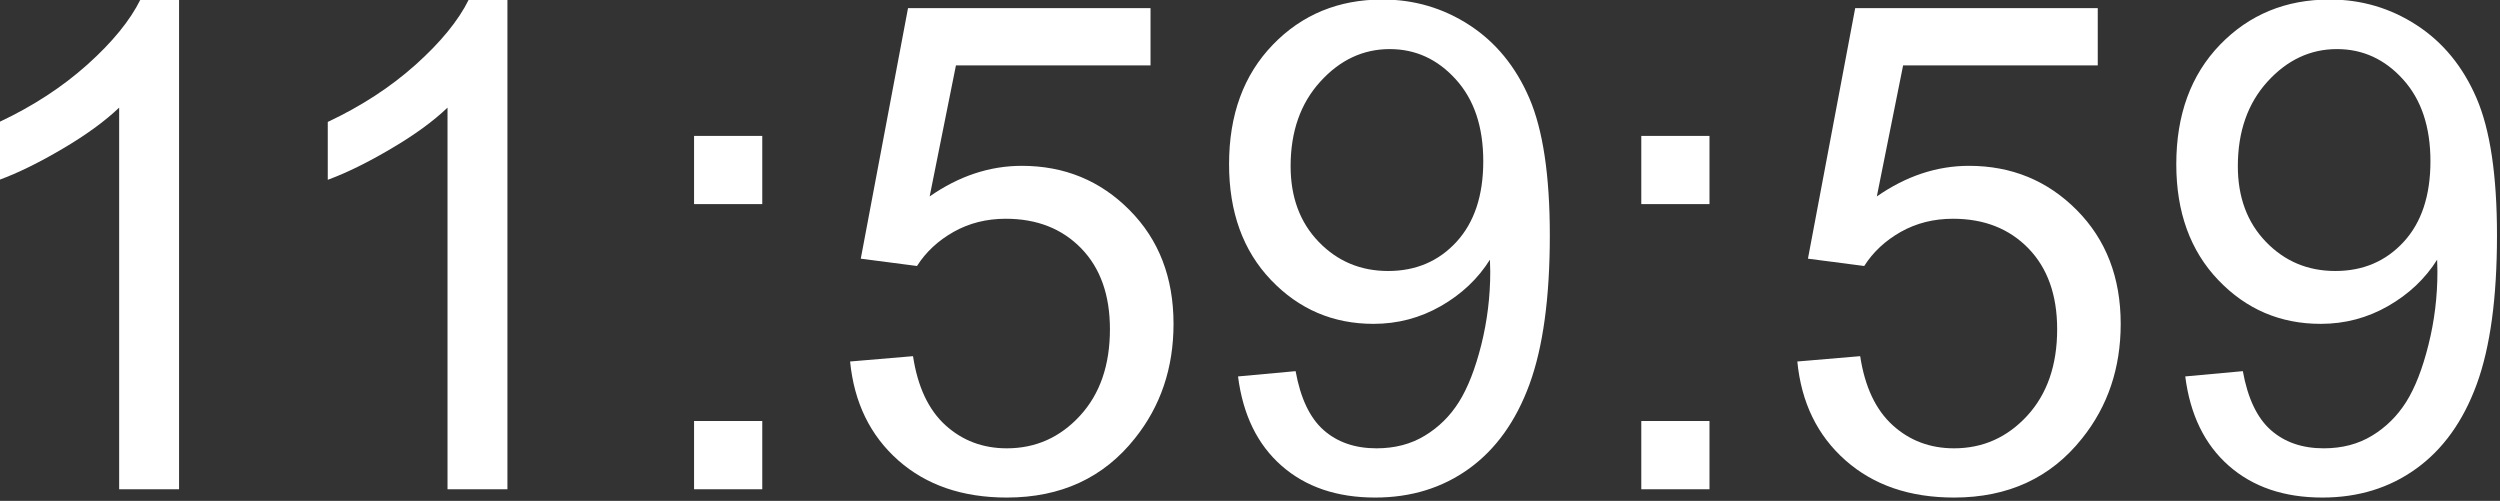 <?xml version="1.0" encoding="UTF-8" standalone="no"?>
<!DOCTYPE svg PUBLIC "-//W3C//DTD SVG 1.1//EN" "http://www.w3.org/Graphics/SVG/1.1/DTD/svg11.dtd">
<svg width="100%" height="100%" viewBox="0 0 574 115" version="1.1" xmlns="http://www.w3.org/2000/svg" xmlns:xlink="http://www.w3.org/1999/xlink" xml:space="preserve" style="fill-rule:evenodd;clip-rule:evenodd;stroke-linejoin:round;stroke-miterlimit:1.414;">
    <rect x="0" y="0" width="574" height="115" fill="#333333" stroke="none"/>
    <g transform="matrix(1,0,0,1,-361.379,-275.615)">
        <g transform="matrix(13.037,0,0,13.037,-4145.01,-3322.29)">
            <path d="M348.815,284.593L347.76,284.593L347.76,277.872C347.506,278.114 347.173,278.356 346.761,278.598C346.349,278.841 345.979,279.022 345.651,279.143L345.651,278.124C346.241,277.846 346.756,277.511 347.198,277.116C347.639,276.721 347.952,276.339 348.135,275.968L348.815,275.968L348.815,284.593Z" style="fill:white;fill-rule:nonzero;"/>
            <path d="M354.598,284.593L353.543,284.593L353.543,277.872C353.29,278.114 352.957,278.356 352.544,278.598C352.132,278.841 351.762,279.022 351.434,279.143L351.434,278.124C352.024,277.846 352.54,277.511 352.981,277.116C353.422,276.721 353.735,276.339 353.918,275.968L354.598,275.968L354.598,284.593Z" style="fill:white;fill-rule:nonzero;"/>
            <path d="M357.885,279.571L357.885,278.37L359.086,278.37L359.086,279.571L357.885,279.571ZM357.885,284.593L357.885,283.391L359.086,283.391L359.086,284.593L357.885,284.593Z" style="fill:white;fill-rule:nonzero;"/>
            <path d="M360.633,282.343L361.741,282.249C361.823,282.788 362.013,283.193 362.312,283.465C362.611,283.736 362.971,283.872 363.393,283.872C363.901,283.872 364.331,283.68 364.682,283.298C365.034,282.915 365.209,282.407 365.209,281.774C365.209,281.173 365.041,280.698 364.703,280.35C364.365,280.003 363.922,279.829 363.375,279.829C363.036,279.829 362.729,279.906 362.456,280.06C362.182,280.215 361.967,280.415 361.811,280.661L360.821,280.532L361.653,276.12L365.924,276.12L365.924,277.128L362.497,277.128L362.034,279.436C362.549,279.077 363.09,278.897 363.657,278.897C364.407,278.897 365.04,279.157 365.555,279.677C366.071,280.196 366.329,280.864 366.329,281.68C366.329,282.458 366.102,283.13 365.649,283.696C365.098,284.391 364.346,284.739 363.393,284.739C362.612,284.739 361.974,284.52 361.48,284.083C360.986,283.645 360.704,283.065 360.633,282.343Z" style="fill:white;fill-rule:nonzero;"/>
            <path d="M367.465,282.606L368.479,282.513C368.565,282.989 368.729,283.335 368.971,283.55C369.213,283.764 369.524,283.872 369.903,283.872C370.227,283.872 370.511,283.798 370.755,283.649C371,283.501 371.2,283.303 371.356,283.055C371.512,282.806 371.643,282.471 371.749,282.05C371.854,281.628 371.907,281.198 371.907,280.761C371.907,280.714 371.905,280.643 371.901,280.55C371.69,280.886 371.402,281.158 371.037,281.367C370.671,281.576 370.276,281.68 369.85,281.68C369.139,281.68 368.538,281.423 368.045,280.907C367.553,280.391 367.307,279.712 367.307,278.868C367.307,277.997 367.564,277.296 368.078,276.764C368.591,276.233 369.235,275.968 370.008,275.968C370.567,275.968 371.078,276.118 371.541,276.419C372.003,276.72 372.355,277.148 372.595,277.705C372.835,278.262 372.956,279.067 372.956,280.122C372.956,281.22 372.836,282.094 372.598,282.744C372.36,283.394 372.005,283.889 371.535,284.229C371.064,284.569 370.512,284.739 369.879,284.739C369.208,284.739 368.659,284.553 368.233,284.18C367.807,283.806 367.551,283.282 367.465,282.606ZM371.784,278.815C371.784,278.21 371.623,277.729 371.3,277.374C370.978,277.018 370.59,276.841 370.137,276.841C369.668,276.841 369.26,277.032 368.913,277.415C368.565,277.798 368.391,278.294 368.391,278.903C368.391,279.45 368.556,279.894 368.886,280.236C369.216,280.578 369.624,280.749 370.108,280.749C370.596,280.749 370.998,280.578 371.312,280.236C371.626,279.894 371.784,279.421 371.784,278.815Z" style="fill:white;fill-rule:nonzero;"/>
            <path d="M374.567,279.571L374.567,278.37L375.768,278.37L375.768,279.571L374.567,279.571ZM374.567,284.593L374.567,283.391L375.768,283.391L375.768,284.593L374.567,284.593Z" style="fill:white;fill-rule:nonzero;"/>
            <path d="M377.315,282.343L378.422,282.249C378.504,282.788 378.695,283.193 378.994,283.465C379.292,283.736 379.653,283.872 380.075,283.872C380.583,283.872 381.012,283.68 381.364,283.298C381.715,282.915 381.891,282.407 381.891,281.774C381.891,281.173 381.722,280.698 381.384,280.35C381.046,280.003 380.604,279.829 380.057,279.829C379.717,279.829 379.411,279.906 379.137,280.06C378.864,280.215 378.649,280.415 378.493,280.661L377.502,280.532L378.334,276.12L382.606,276.12L382.606,277.128L379.178,277.128L378.715,279.436C379.231,279.077 379.772,278.897 380.338,278.897C381.088,278.897 381.721,279.157 382.237,279.677C382.752,280.196 383.01,280.864 383.01,281.68C383.01,282.458 382.784,283.13 382.331,283.696C381.78,284.391 381.028,284.739 380.075,284.739C379.293,284.739 378.656,284.52 378.162,284.083C377.667,283.645 377.385,283.065 377.315,282.343Z" style="fill:white;fill-rule:nonzero;"/>
            <path d="M384.147,282.606L385.161,282.513C385.247,282.989 385.411,283.335 385.653,283.55C385.895,283.764 386.206,283.872 386.584,283.872C386.909,283.872 387.193,283.798 387.437,283.649C387.681,283.501 387.881,283.303 388.038,283.055C388.194,282.806 388.325,282.471 388.43,282.05C388.536,281.628 388.588,281.198 388.588,280.761C388.588,280.714 388.586,280.643 388.583,280.55C388.372,280.886 388.083,281.158 387.718,281.367C387.353,281.576 386.958,281.68 386.532,281.68C385.821,281.68 385.219,281.423 384.727,280.907C384.235,280.391 383.989,279.712 383.989,278.868C383.989,277.997 384.246,277.296 384.759,276.764C385.273,276.233 385.917,275.968 386.69,275.968C387.249,275.968 387.759,276.118 388.222,276.419C388.685,276.72 389.037,277.148 389.277,277.705C389.517,278.262 389.637,279.067 389.637,280.122C389.637,281.22 389.518,282.094 389.28,282.744C389.042,283.394 388.687,283.889 388.216,284.229C387.746,284.569 387.194,284.739 386.561,284.739C385.889,284.739 385.34,284.553 384.915,284.18C384.489,283.806 384.233,283.282 384.147,282.606ZM388.465,278.815C388.465,278.21 388.304,277.729 387.982,277.374C387.66,277.018 387.272,276.841 386.819,276.841C386.35,276.841 385.942,277.032 385.594,277.415C385.247,277.798 385.073,278.294 385.073,278.903C385.073,279.45 385.238,279.894 385.568,280.236C385.898,280.578 386.305,280.749 386.79,280.749C387.278,280.749 387.679,280.578 387.994,280.236C388.308,279.894 388.465,279.421 388.465,278.815Z" style="fill:white;fill-rule:nonzero;"/>
        </g>
    </g>
</svg>
